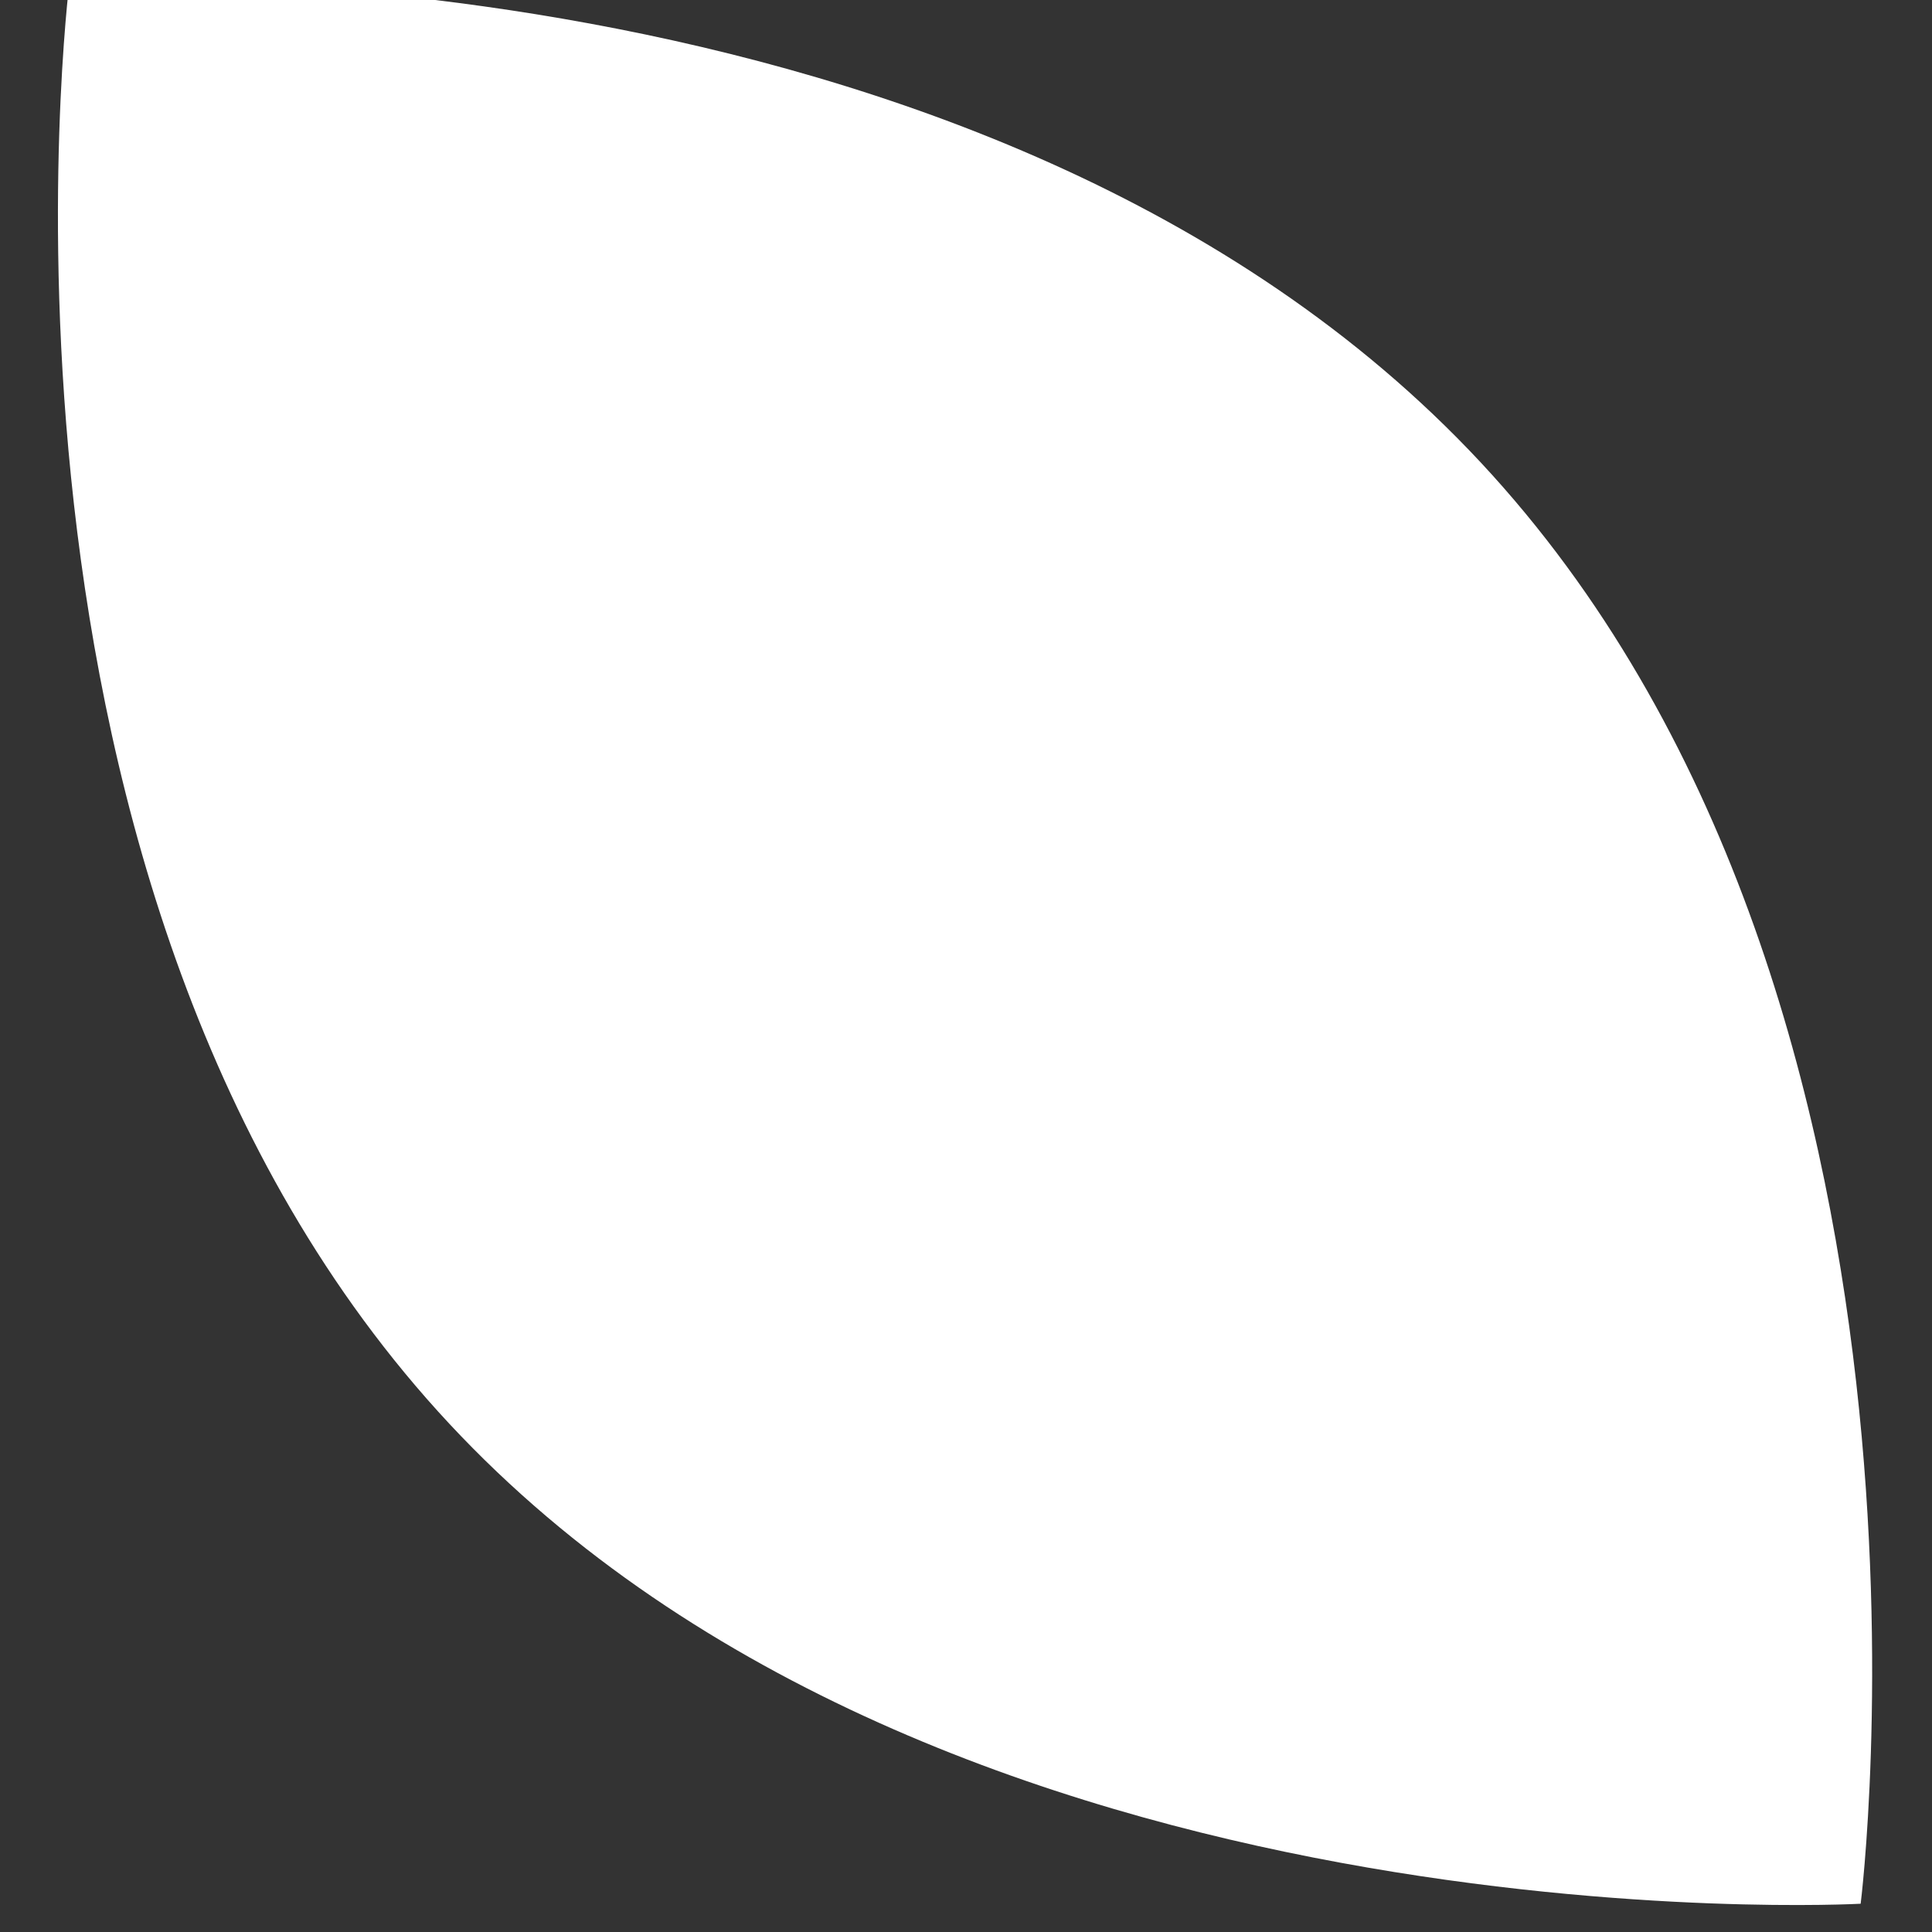<svg xmlns="http://www.w3.org/2000/svg" width="28.866" height="28.866" viewBox="0 0 28.866 28.866">
  <rect x="0" y="0" width="28.866" height="28.866" fill="#333333" stroke="none"/>
  <path id="Path_12" data-name="Path 12" d="M814.066,190.863s-1.236-13.666,6.43-21.332,21.331-6.43,21.331-6.43,1.236,13.666-6.43,21.332S814.066,190.863,814.066,190.863Z" transform="matrix(-0.035, 0.999, -0.999, -0.035, 220.202, -806.833)" fill="#fff"/>
</svg>
